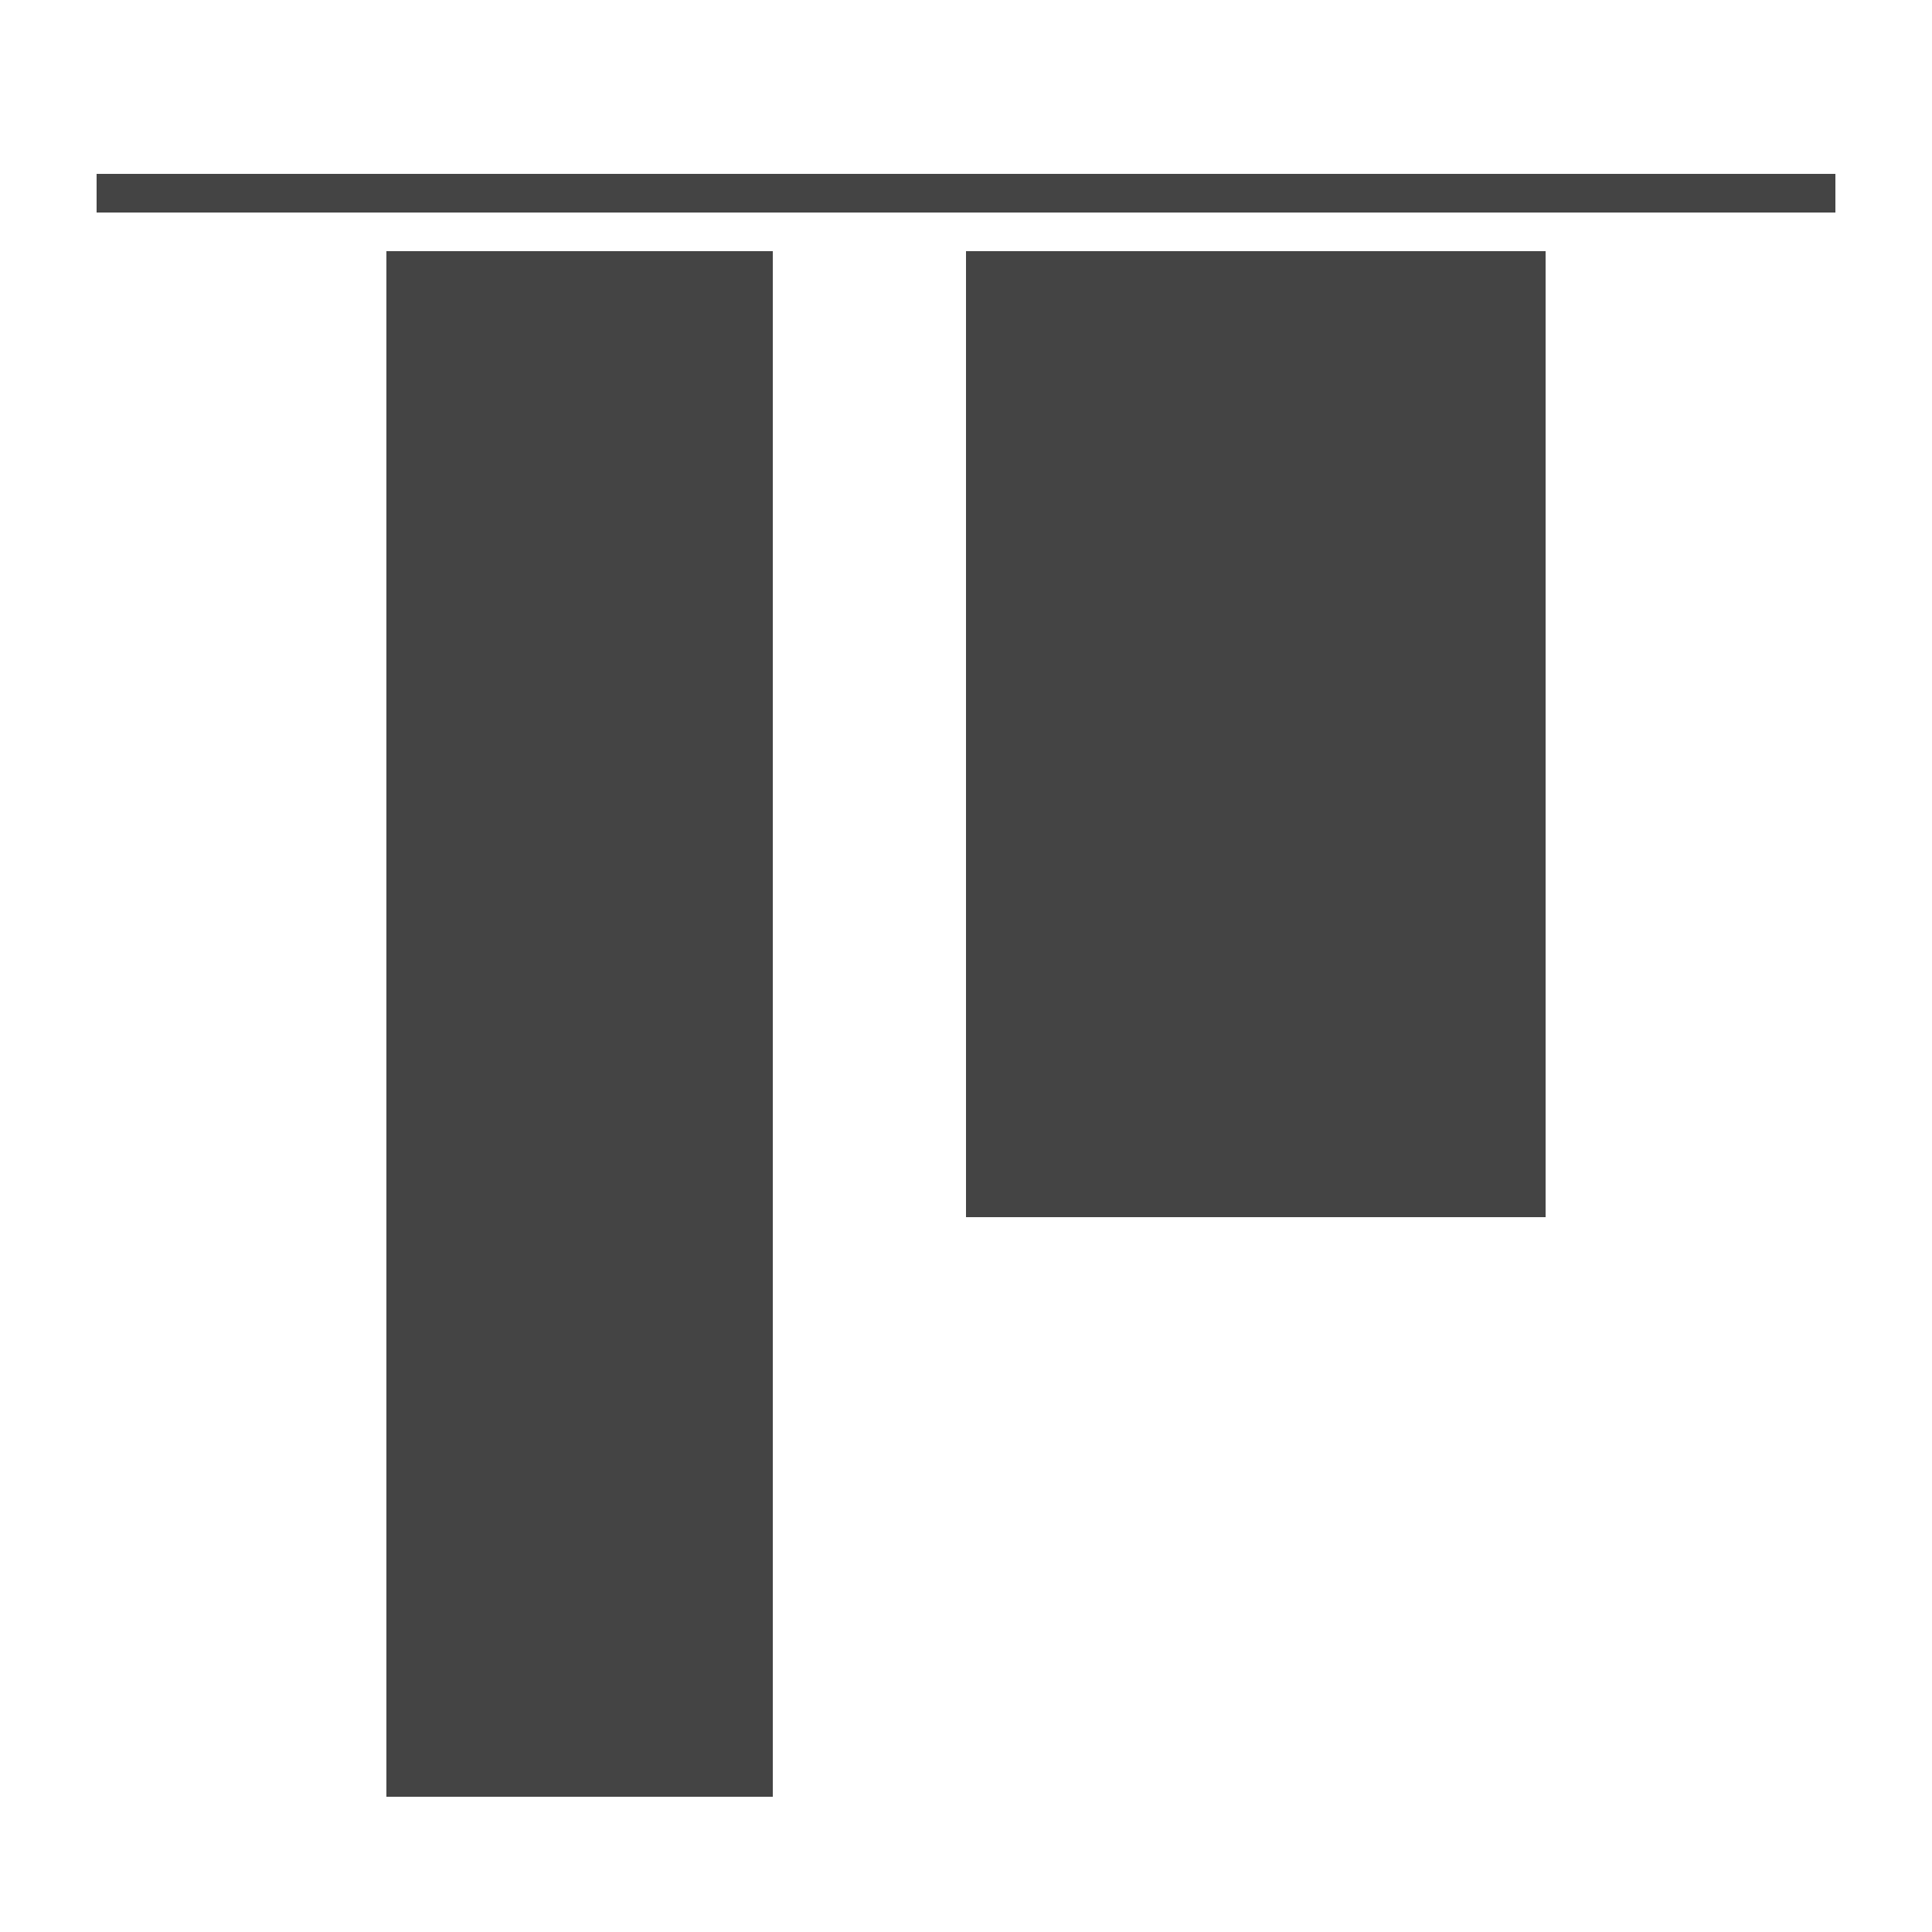 <?xml version="1.0" encoding="utf-8"?>
<svg version="1.1" id="Calque_1" xmlns="http://www.w3.org/2000/svg" xmlns:xlink="http://www.w3.org/1999/xlink" x="0px" y="0px"
	 viewBox="0 0 100 100" style="enable-background:new 0 0 100 100;" xml:space="preserve">
<line fill="none" stroke="#444" stroke-width="2" x1="5" y1="10" x2="95" y2="10"/>
<rect fill="#444" x="20" y="13" class="st1" width="20" height="80"/>
<rect fill="#444" x="50" y="13" class="st1" width="30" height="50"/>
</svg>